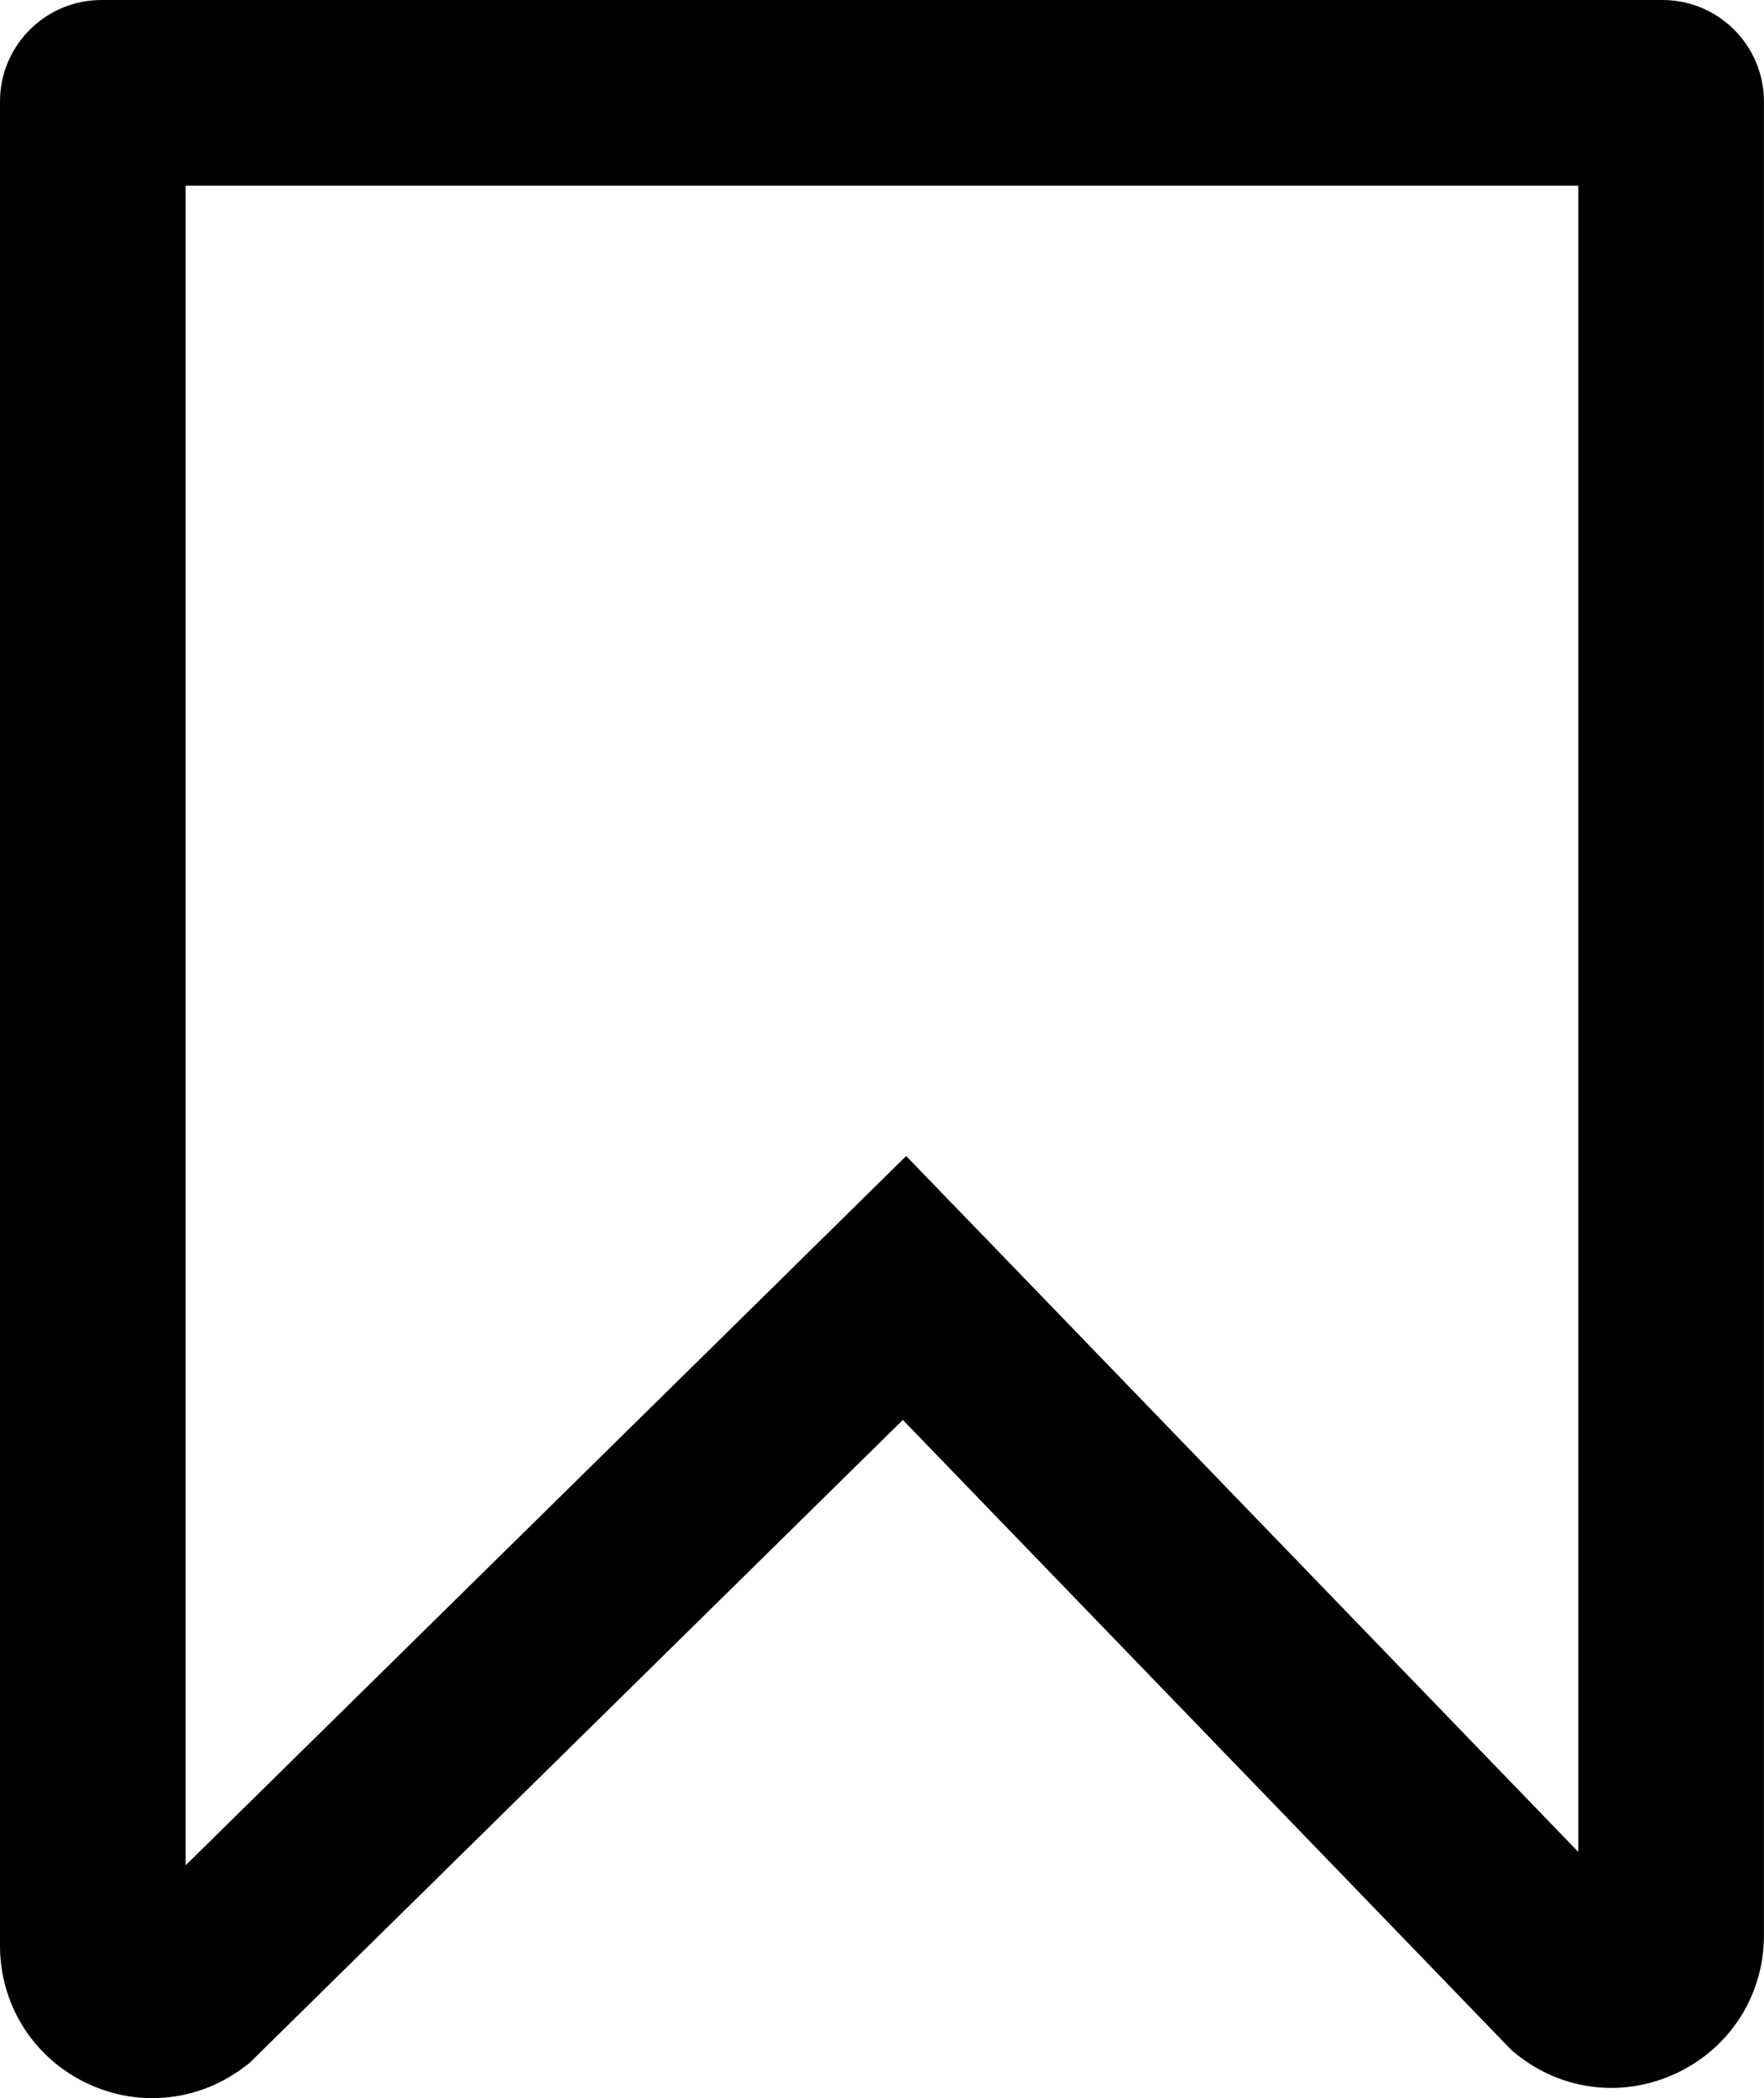 <?xml version="1.0" encoding="UTF-8"?>
<svg id="Ebene_2" data-name="Ebene 2" xmlns="http://www.w3.org/2000/svg" viewBox="0 0 322.18 383.04">
  <defs>
    <style>
      .cls-1 {
        stroke-width: 0px;
      }
    </style>
  </defs>
  <g id="instagram_UI_icons_set" data-name="instagram UI icons set">
    <path class="cls-1" d="m27.86,383.04c-4.19,0-8.41-.96-12.36-2.9-9.56-4.72-15.5-14.27-15.5-24.94V18.53C0,8.31,8.31,0,18.53,0h285.11c10.22,0,18.53,8.31,18.53,18.53v334.78c0,10.81-6.06,20.43-15.81,25.09-9.76,4.67-21.03,3.36-29.43-3.42l-.82-.66-111.21-115.1h0s-119.36,117.42-119.36,117.42l-.83.63c-4.97,3.81-10.89,5.76-16.87,5.76Zm6.05-349.13v306.61l107.21-105.47,24.38-24.01,23.8,24.61,98.96,102.43V33.91H33.91Z"/>
  </g>
</svg>